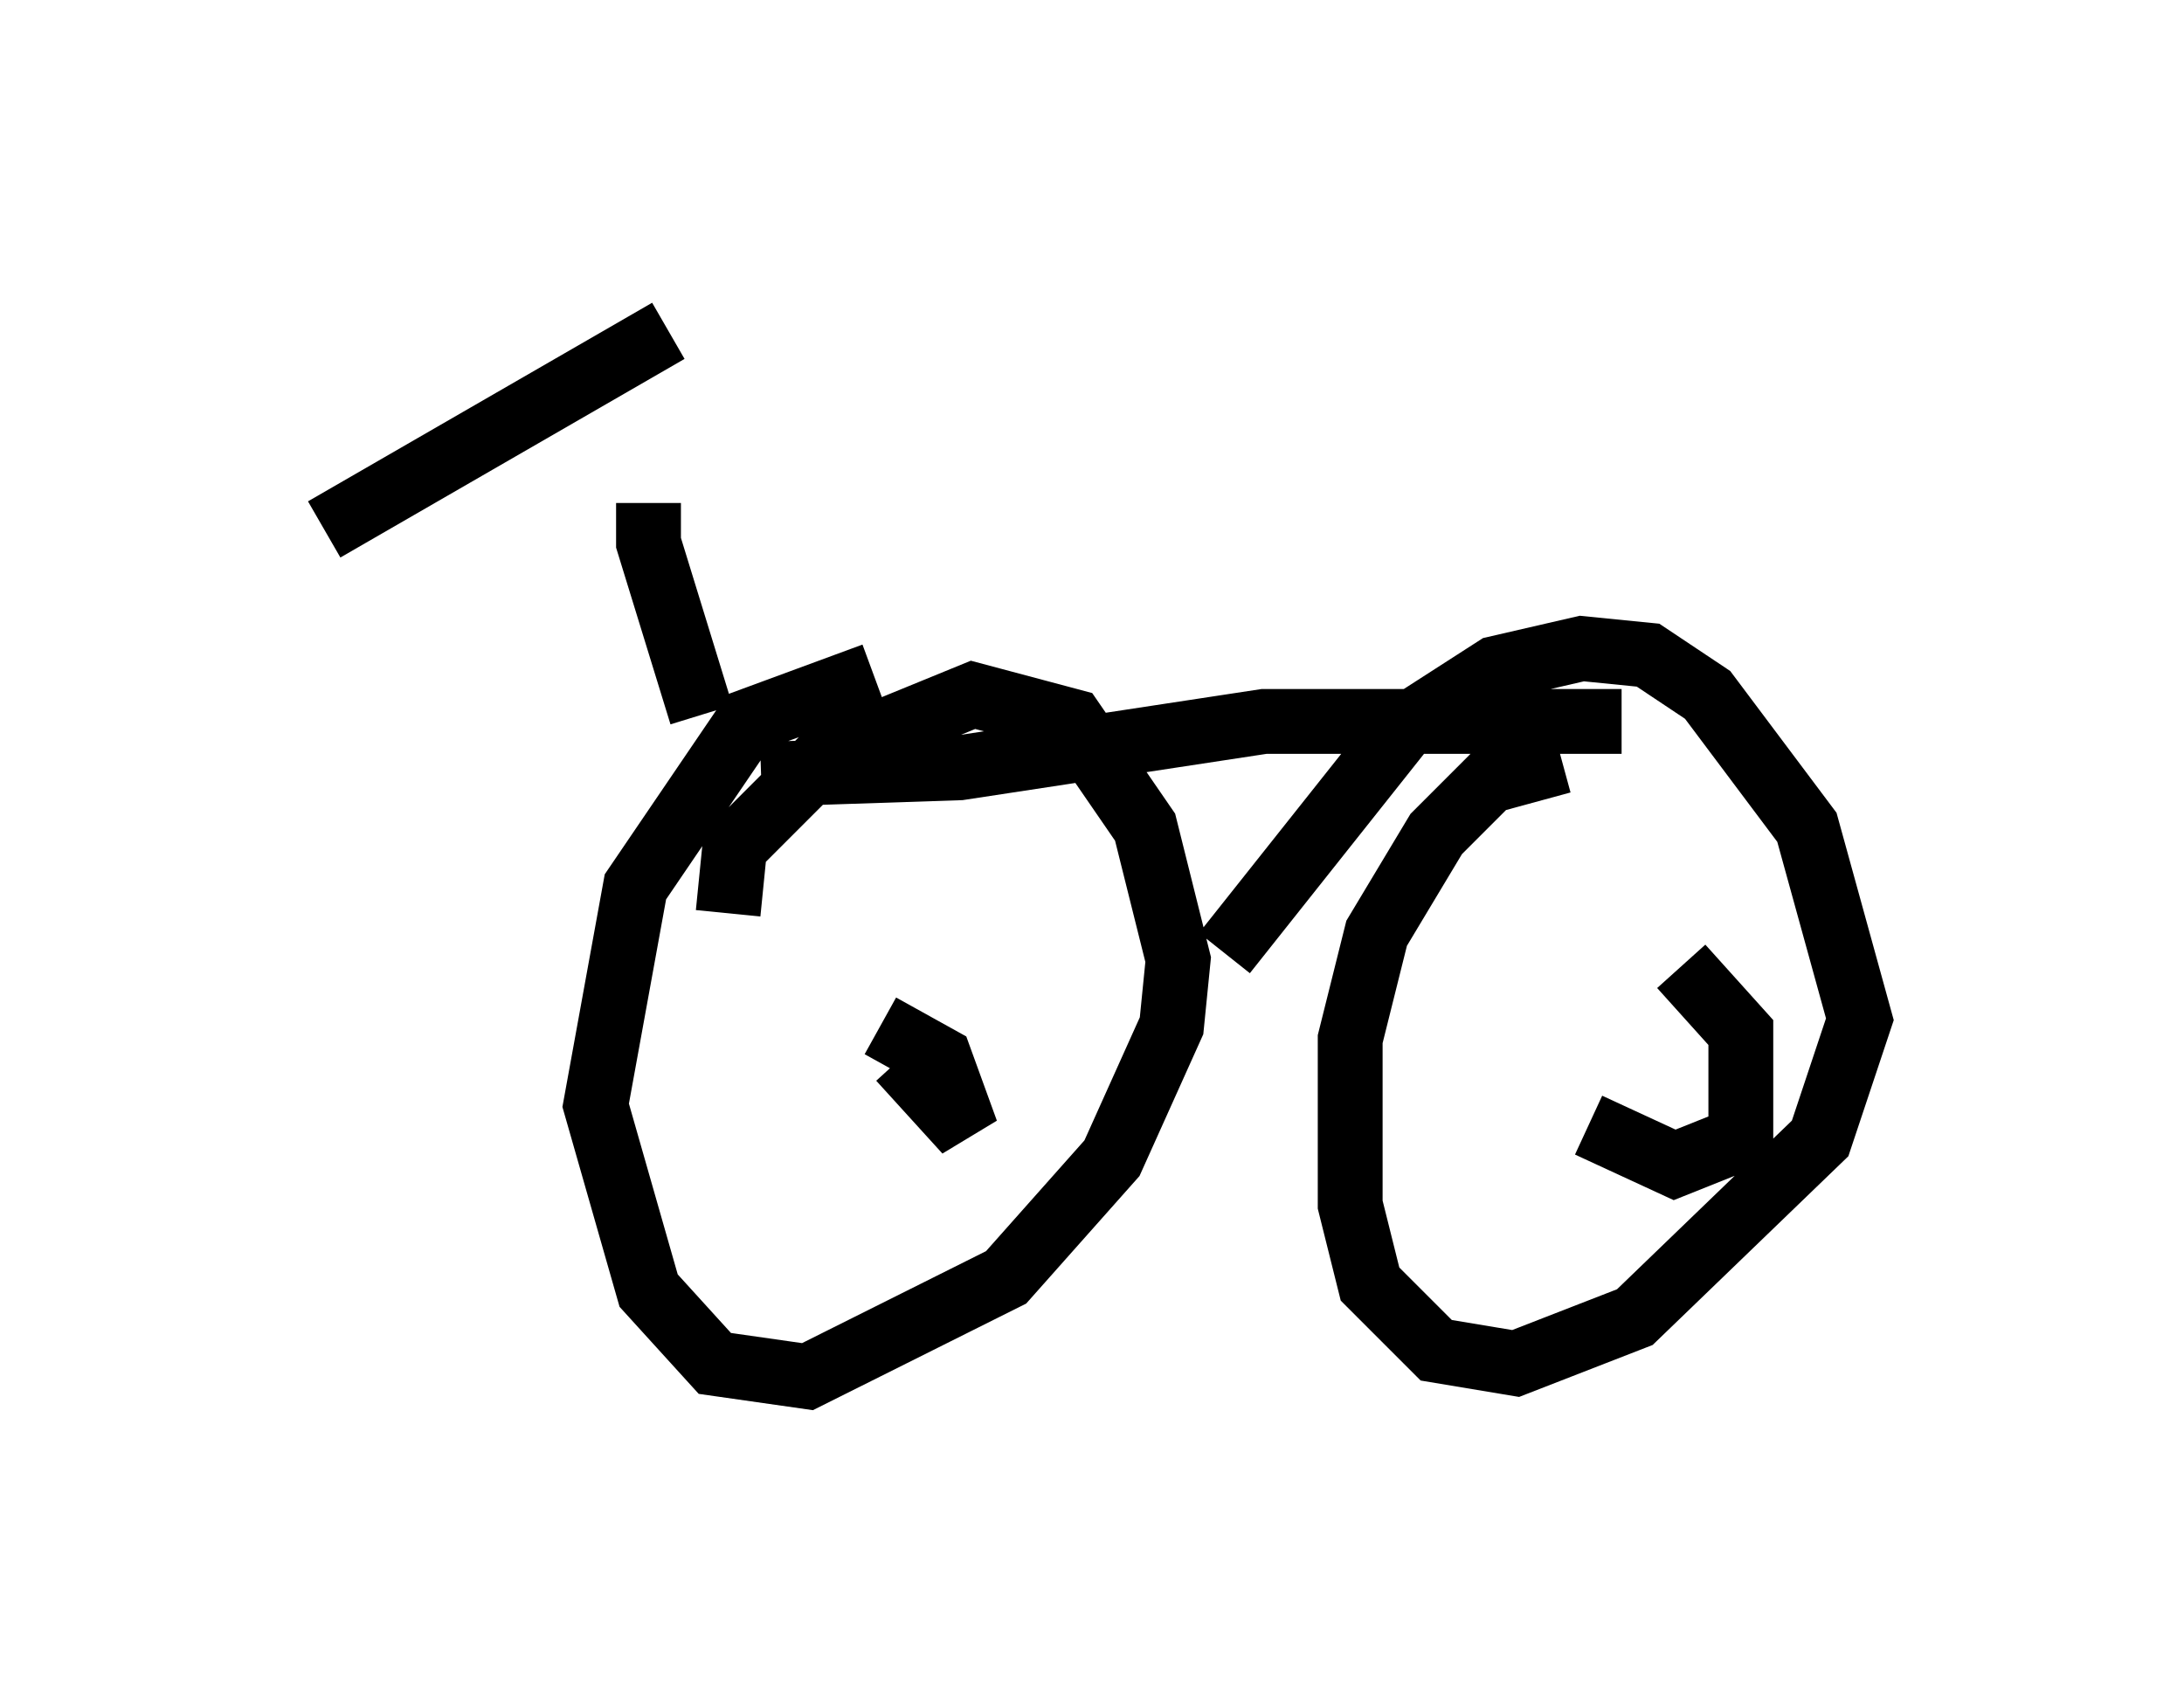 <?xml version="1.0" encoding="utf-8" ?>
<svg baseProfile="full" height="26.231" version="1.1" width="33.684" xmlns="http://www.w3.org/2000/svg" xmlns:ev="http://www.w3.org/2001/xml-events" xmlns:xlink="http://www.w3.org/1999/xlink"><defs /><rect fill="white" height="26.231" width="33.684" x="0" y="0" /><path d="M11.431, 5 m-1.123, 0.102 l-5.308, 3.063 m5.002, -0.408 l0.0, 0.613 0.817, 2.654 m0.919, 0.919 l3.063, -0.102 4.696, -0.715 l5.513, 0.0 m-0.919, 0.613 l-1.123, 0.306 -0.817, 0.817 l-0.919, 1.531 -0.408, 1.633 l0.0, 2.552 0.306, 1.225 l1.021, 1.021 1.225, 0.204 l1.838, -0.715 2.858, -2.756 l0.613, -1.838 -0.817, -2.96 l-1.531, -2.042 -0.919, -0.613 l-1.021, -0.102 -1.327, 0.306 l-1.429, 0.919 -2.756, 3.471 m-5.41, -4.288 l-1.94, 0.715 -1.735, 2.552 l-0.613, 3.369 0.817, 2.858 l1.021, 1.123 1.429, 0.204 l3.063, -1.531 1.633, -1.838 l0.919, -2.042 0.102, -1.021 l-0.51, -2.042 -1.123, -1.633 l-1.531, -0.408 -2.246, 0.919 l-1.429, 1.429 -0.102, 1.021 m2.654, 2.246 l1.021, 1.123 -0.408, -1.123 l-0.919, -0.51 m10.923, 1.531 l1.327, 0.613 1.021, -0.408 l0.0, -1.633 -0.919, -1.021 " fill="none" stroke="black" stroke-width="1" /></svg>